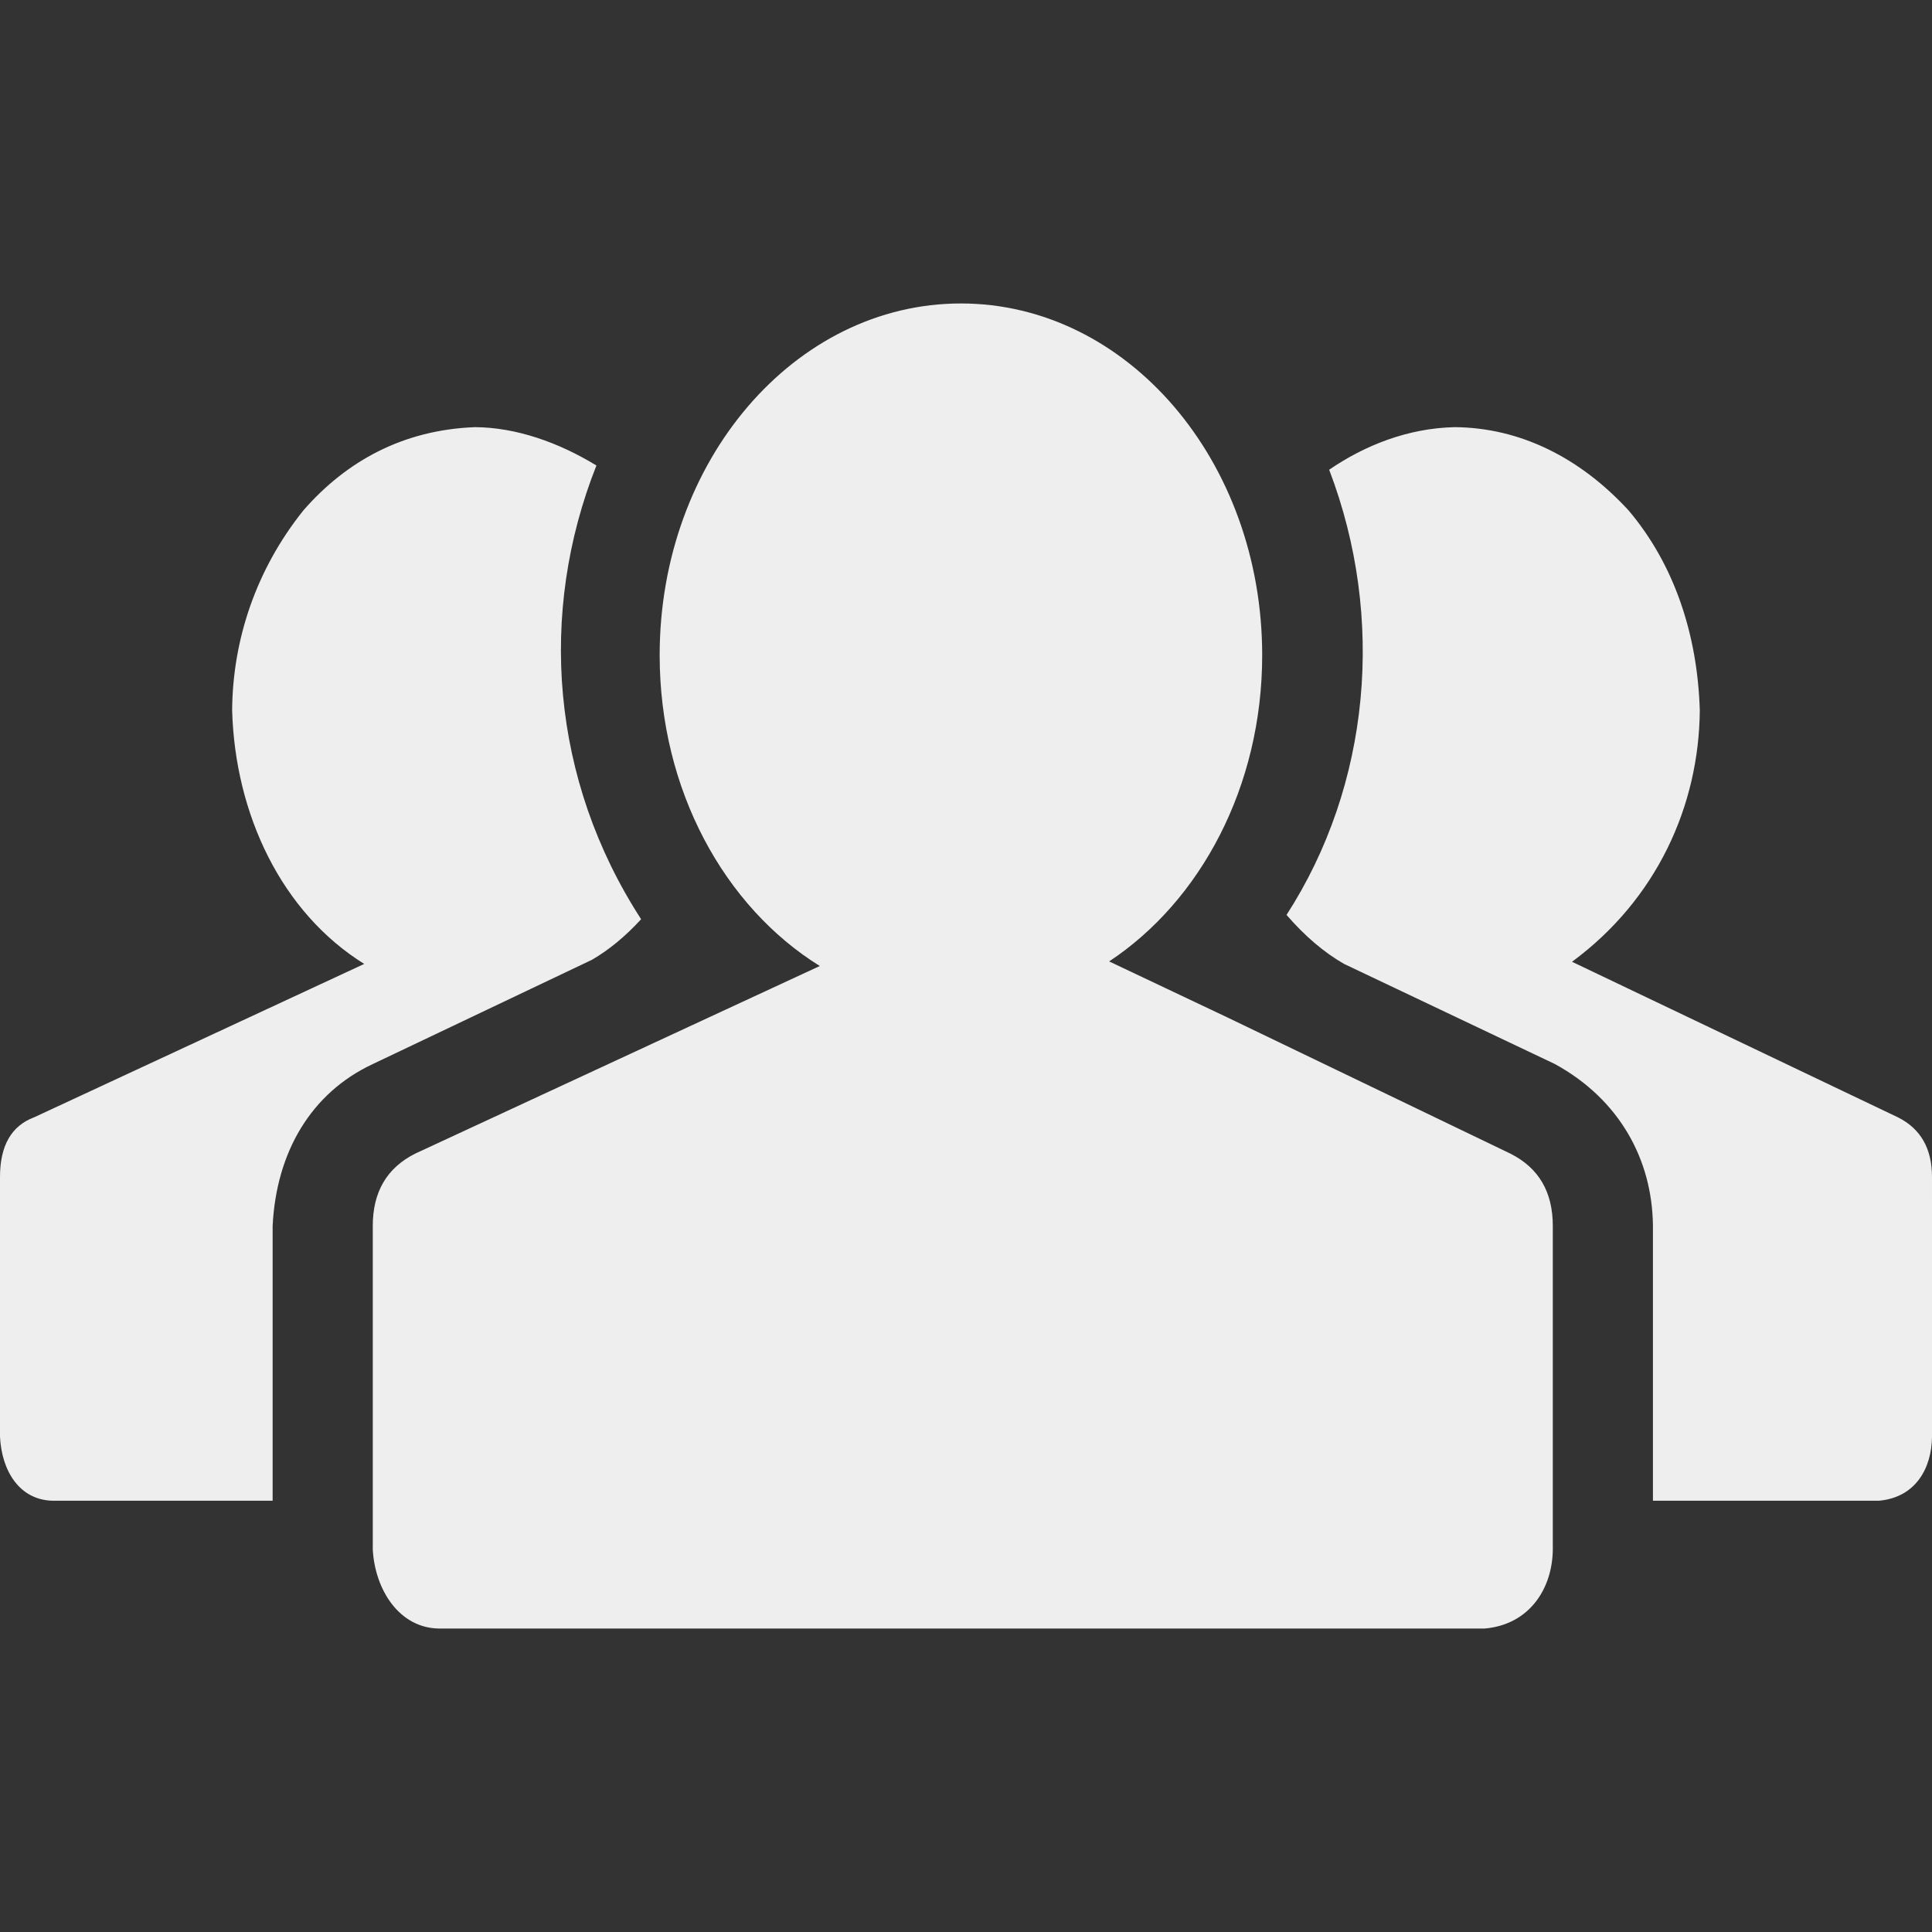 <svg xmlns="http://www.w3.org/2000/svg" xmlns:xlink="http://www.w3.org/1999/xlink" width="1em" height="1em" style="-ms-transform: rotate(360deg); -webkit-transform: rotate(360deg); transform: rotate(360deg);" preserveAspectRatio="xMidYMid meet" viewBox="0 0 1200 1200"><rect x="0" y="0" width="1200" height="1200" fill="#333333" stroke="none"/><path d="M596.847 188.488c-103.344 0-187.12 97.81-187.12 218.465 0 83.678 40.296 156.352 99.468 193.047l-68.617 31.801-182.599 84.688c-17.64 8.821-26.444 23.778-26.444 44.947v201.102c1.451 25.143 16.537 48.577 40.996 48.974h649.62c27.924-2.428 42.05-24.92 42.325-48.974V761.436c0-21.169-8.804-36.126-26.443-44.947l-175.988-84.688-73.138-34.65c56.744-37.521 95.061-108.624 95.061-190.197-.001-120.656-83.778-218.466-187.121-218.466zm-301.824 76.824c-44.473 1.689-79.719 20.933-106.497 51.596-29.62 36.918-44.06 80.75-44.339 124.354 1.819 64.478 30.669 125.518 82.029 157.446L21.163 693.997C7.05 699.289 0 711.636 0 731.041v161.398c1.102 21.405 12.216 39.395 33.055 39.703h136.284V761.436c2.255-45.639 23.687-82.529 62.196-100.531l136.247-64.817c10.584-6.175 20.731-14.568 30.433-25.152-56.176-86.676-63.977-190.491-27.773-281.801-23.547-14.411-50.01-23.672-75.419-23.823zm608.586 0c-29.083.609-55.96 11.319-78.039 26.444 35.217 92.137 25.503 196.016-26.482 276.52 11.467 13.23 23.404 23.377 35.753 30.434l130.965 62.195c39.897 21.881 60.47 59.098 60.866 100.532v170.707h140.235c23.063-1.991 32.893-20.387 33.093-39.704V731.042c0-17.641-7.05-29.987-21.163-37.045l-202.431-96.618c52.498-38.708 78.859-96.72 79.369-156.117-1.396-47.012-15.757-90.664-44.339-124.354-29.866-32.399-66.91-51.253-107.827-51.596z" fill="#EEE"/></svg>